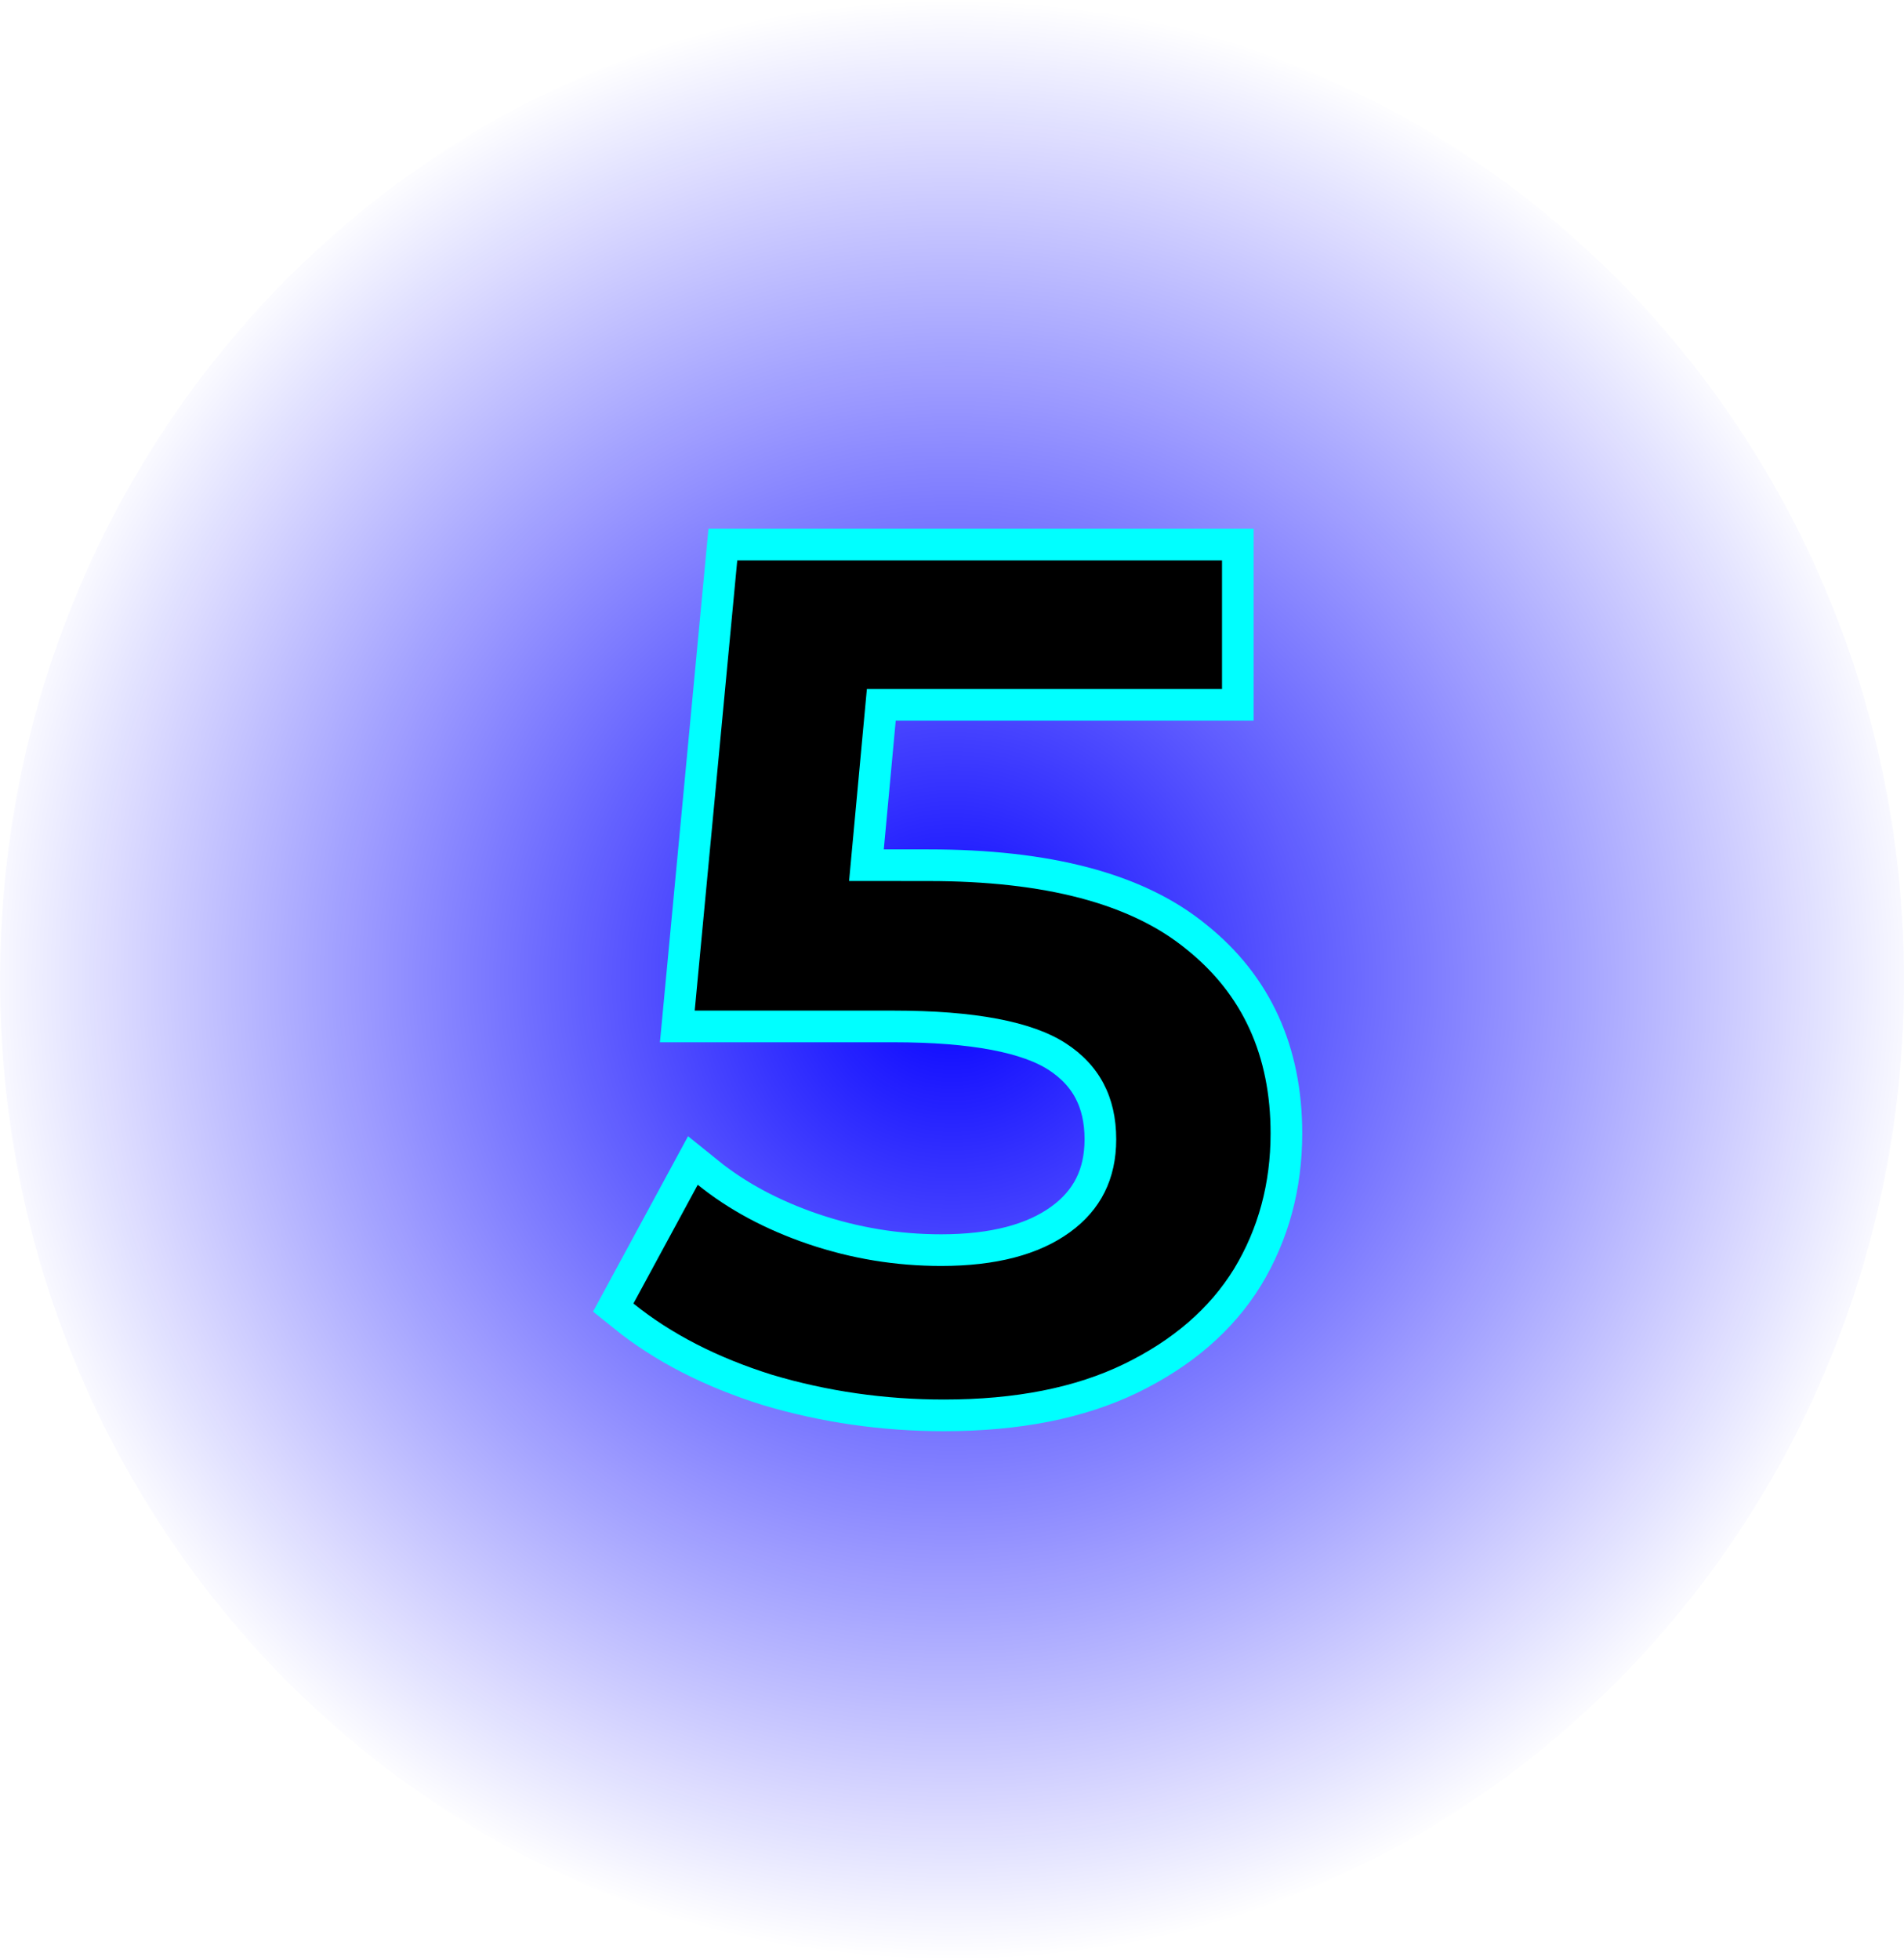 <svg version="1.1" xmlns="http://www.w3.org/2000/svg" xmlns:xlink="http://www.w3.org/1999/xlink" width="30.071" height="30.949" viewBox="0,0,30.071,30.949"><defs><radialGradient cx="240" cy="180" r="15.475" gradientUnits="userSpaceOnUse" id="color-1"><stop offset="0" stop-color="#0400ff"/><stop offset="1" stop-color="#0400ff" stop-opacity="0"/></radialGradient></defs><g transform="translate(-224.964,-164.525)"><g data-paper-data="{&quot;isPaintingLayer&quot;:true}" fill-rule="nonzero" stroke-linejoin="miter" stroke-miterlimit="10" stroke-dasharray="" stroke-dashoffset="0" style="mix-blend-mode: normal"><path d="M255.036,180c0,8.546 -6.732,15.475 -15.036,15.475c-8.304,0 -15.036,-6.928 -15.036,-15.475c0,-8.546 6.732,-15.475 15.036,-15.475c8.304,0 15.036,6.928 15.036,15.475z" fill="url(#color-1)" stroke="none" stroke-width="0" stroke-linecap="butt"/><path d="M239.625,178.437c1.844,0 3.203,0.359 4.078,1.078c0.885,0.708 1.328,1.677 1.328,2.906c0,0.792 -0.193,1.505 -0.578,2.141c-0.385,0.625 -0.964,1.125 -1.734,1.5c-0.771,0.375 -1.719,0.562 -2.844,0.562c-0.938,0 -1.844,-0.13 -2.719,-0.391c-0.865,-0.271 -1.594,-0.646 -2.188,-1.125l1.016,-1.875c0.49,0.396 1.073,0.708 1.75,0.938c0.677,0.229 1.375,0.344 2.094,0.344c0.865,0 1.542,-0.177 2.031,-0.531c0.49,-0.354 0.734,-0.844 0.734,-1.469c0,-0.667 -0.266,-1.172 -0.797,-1.516c-0.531,-0.344 -1.438,-0.516 -2.719,-0.516h-3.141l0.672,-7.109h7.656v2.031h-5.609l-0.281,3.031z" fill="#000000" stroke="#00ffff" stroke-width="1" stroke-linecap="square"/><path d="M239.625,178.437c1.844,0 3.203,0.359 4.078,1.078c0.885,0.708 1.328,1.677 1.328,2.906c0,0.792 -0.193,1.505 -0.578,2.141c-0.385,0.625 -0.964,1.125 -1.734,1.5c-0.771,0.375 -1.719,0.562 -2.844,0.562c-0.938,0 -1.844,-0.13 -2.719,-0.391c-0.865,-0.271 -1.594,-0.646 -2.188,-1.125l1.016,-1.875c0.49,0.396 1.073,0.708 1.75,0.938c0.677,0.229 1.375,0.344 2.094,0.344c0.865,0 1.542,-0.177 2.031,-0.531c0.49,-0.354 0.734,-0.844 0.734,-1.469c0,-0.667 -0.266,-1.172 -0.797,-1.516c-0.531,-0.344 -1.438,-0.516 -2.719,-0.516h-3.141l0.672,-7.109h7.656v2.031h-5.609l-0.281,3.031z" fill="#000000" stroke="none" stroke-width="1" stroke-linecap="square"/><path d="M232.833,190.167v-20.333h14.333v20.333z" fill="none" stroke="none" stroke-width="0" stroke-linecap="butt"/></g></g></svg>